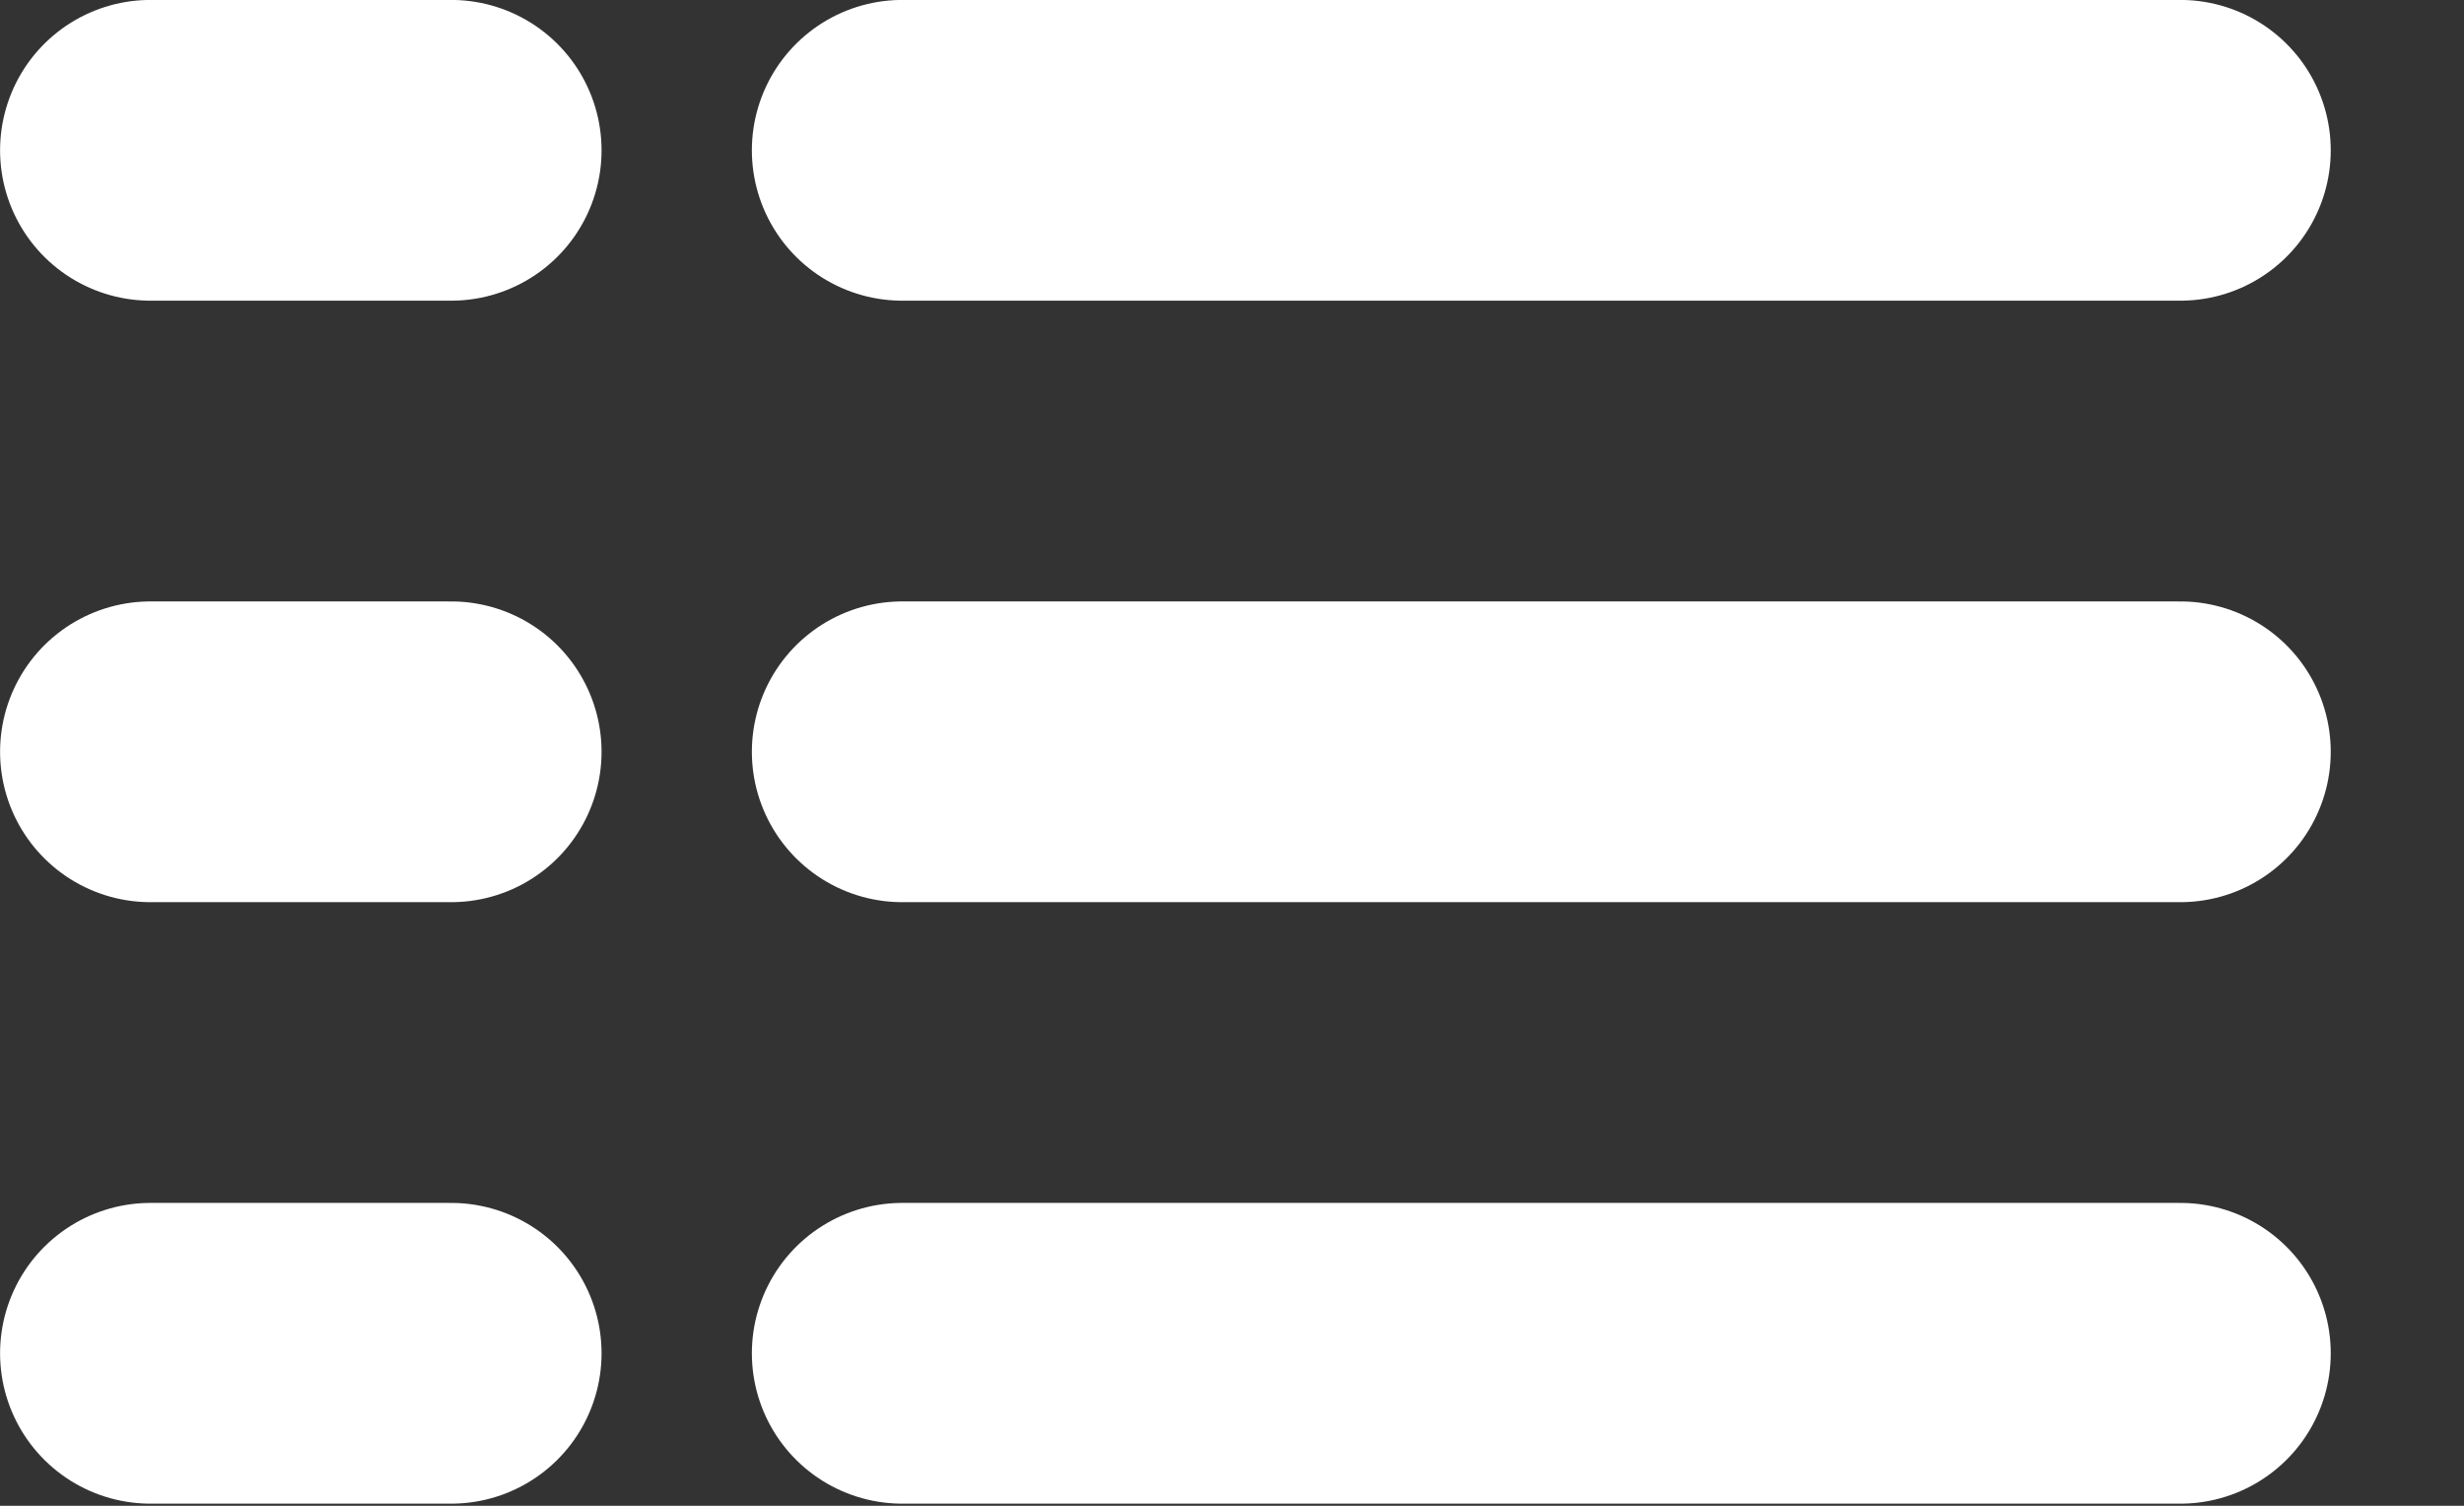<svg width="18" height="11" viewBox="0 0 18 11" fill="none" xmlns="http://www.w3.org/2000/svg">
<rect x="0" y="0" width="18" height="11" fill="#333333" stroke="none"/>
<path d="M3.296 1.098H1.099" stroke="white" stroke-width="2.197" stroke-linecap="round"/>
<path d="M3.296 5.492H1.099" stroke="white" stroke-width="2.197" stroke-linecap="round"/>
<path d="M3.296 9.886H1.099" stroke="white" stroke-width="2.197" stroke-linecap="round"/>
<path d="M6.591 1.098H15.928" stroke="white" stroke-width="2.197" stroke-linecap="round"/>
<path d="M6.591 5.492H15.928" stroke="white" stroke-width="2.197" stroke-linecap="round"/>
<path d="M6.591 9.886H15.928" stroke="white" stroke-width="2.197" stroke-linecap="round"/>
</svg>
